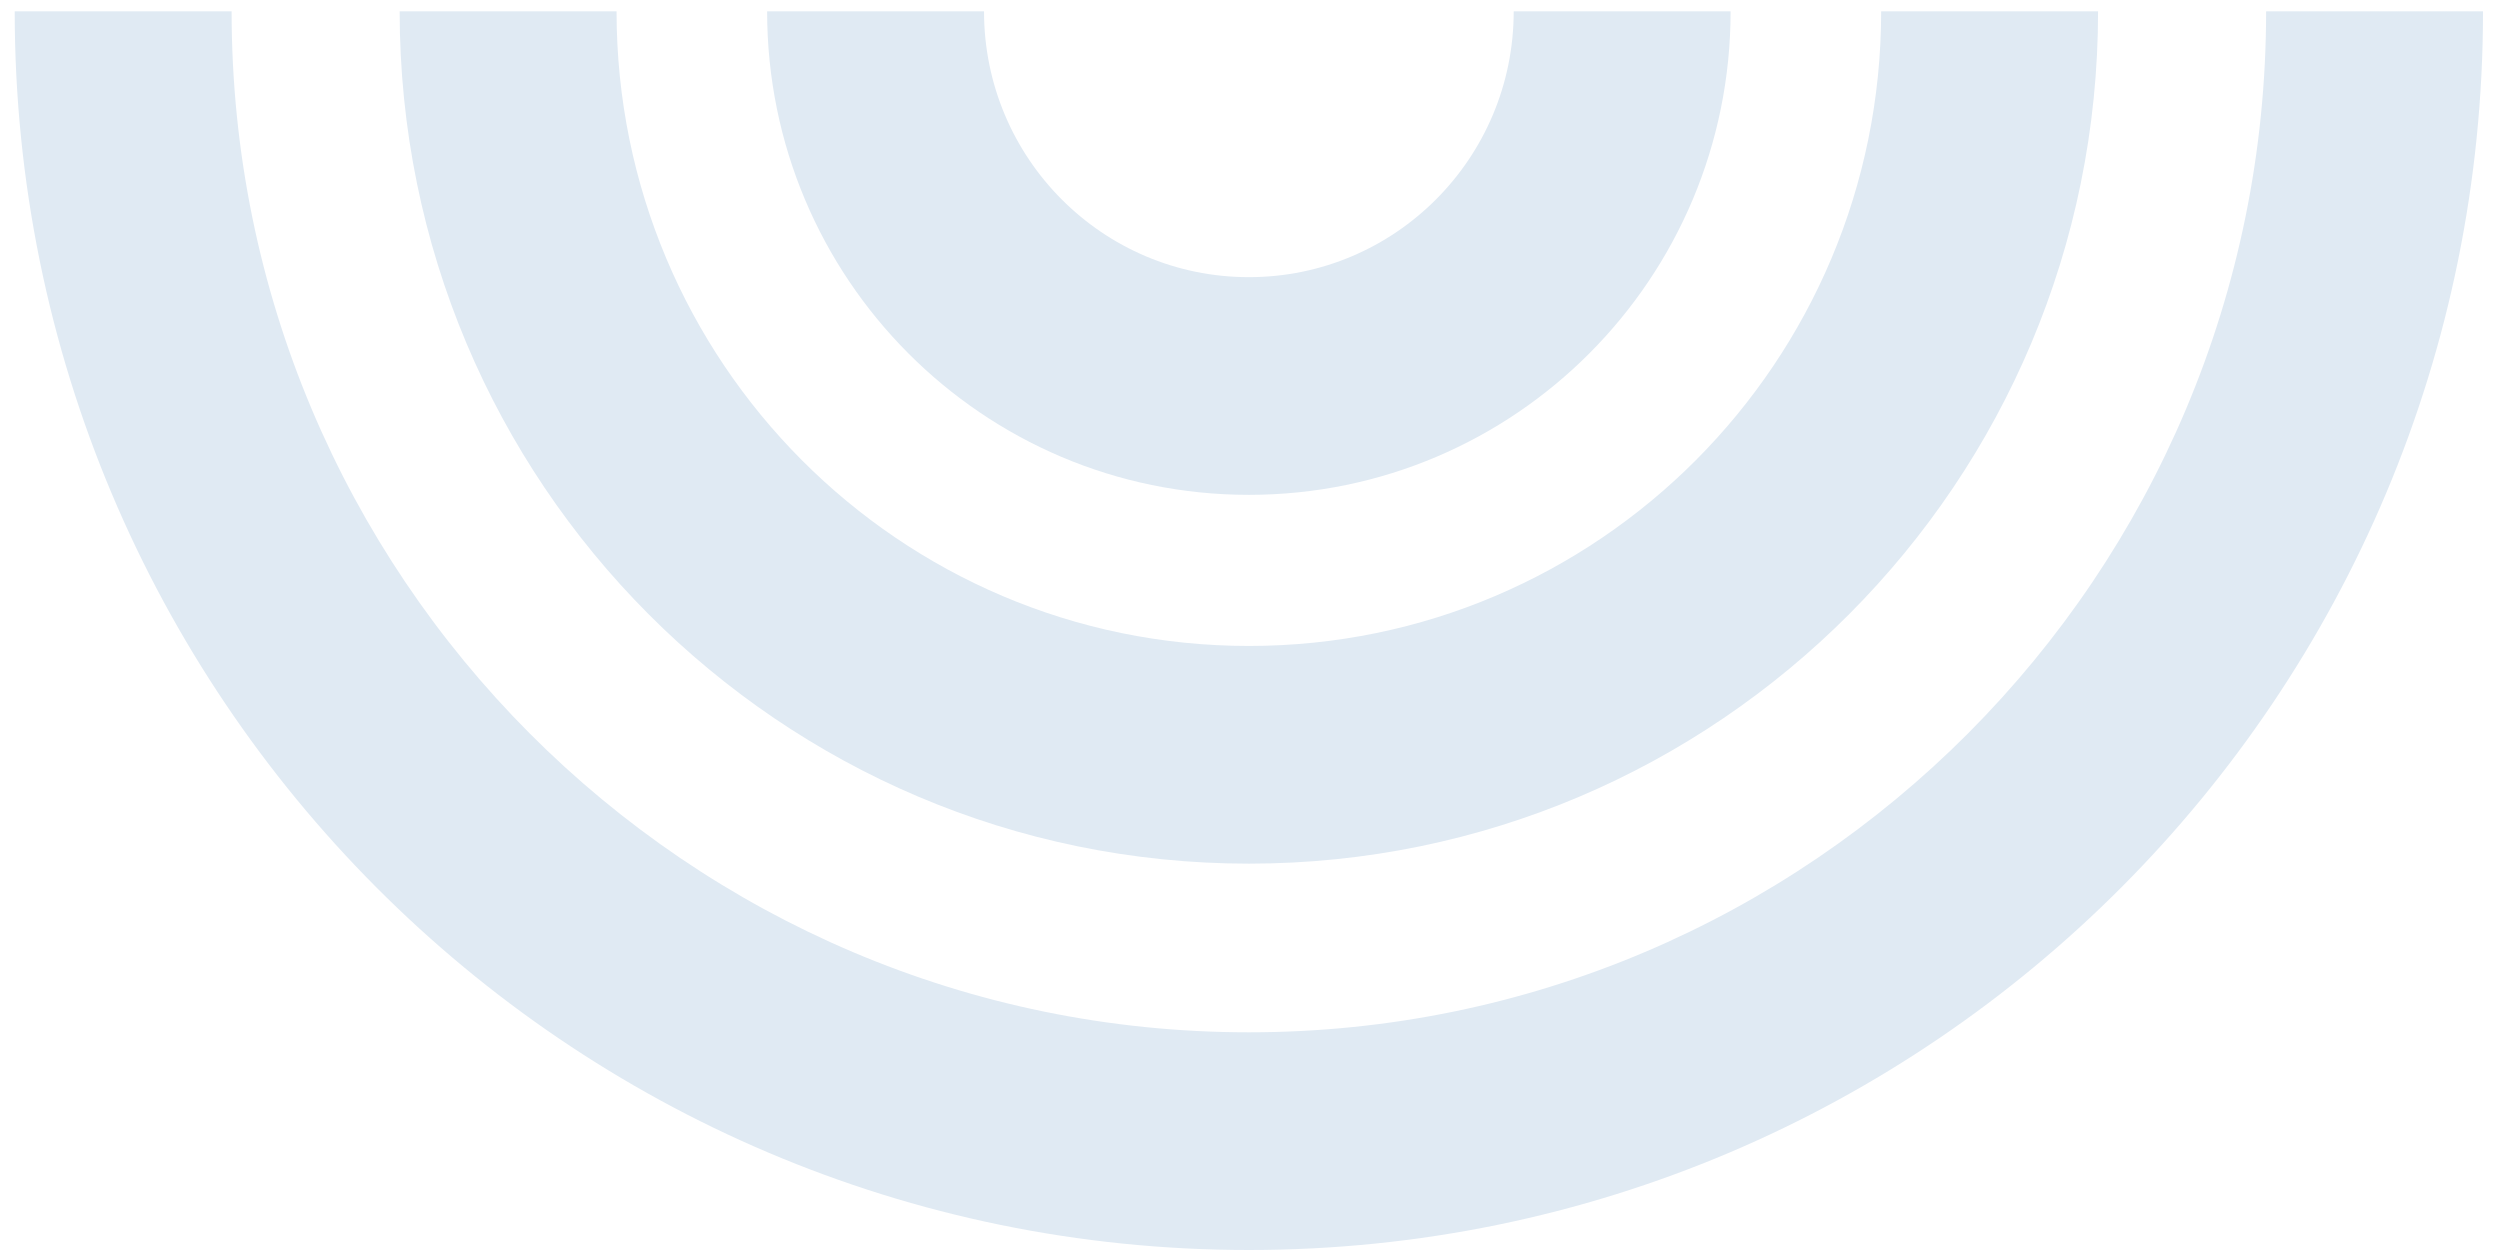 <svg width="146" height="73" viewBox="0 0 146 73" fill="none" xmlns="http://www.w3.org/2000/svg">
<path fill-rule="evenodd" clip-rule="evenodd" d="M72.933 50.437C45.544 50.437 23.34 28.152 23.34 0.663L36.007 0.663C36.007 21.131 52.54 37.724 72.933 37.724C93.327 37.724 109.86 21.131 109.86 0.663L122.527 0.663C122.527 28.152 100.323 50.437 72.933 50.437Z" fill="#E0EAF3"/>
<path fill-rule="evenodd" clip-rule="evenodd" d="M72.933 73C33.128 73 0.859 40.614 0.859 0.663L13.526 0.663C13.526 33.593 40.123 60.287 72.933 60.287C105.743 60.287 132.341 33.593 132.341 0.663L145.008 0.663C145.008 40.614 112.739 73 72.933 73Z" fill="#E0EAF3"/>
<path fill-rule="evenodd" clip-rule="evenodd" d="M72.933 28.899C57.396 28.899 44.8 16.258 44.8 0.663L57.467 0.663C57.467 9.236 64.391 16.186 72.933 16.186C81.475 16.186 88.4 9.236 88.4 0.663L101.067 0.663C101.067 16.258 88.471 28.899 72.933 28.899Z" fill="#E0EAF3"/>
</svg>
